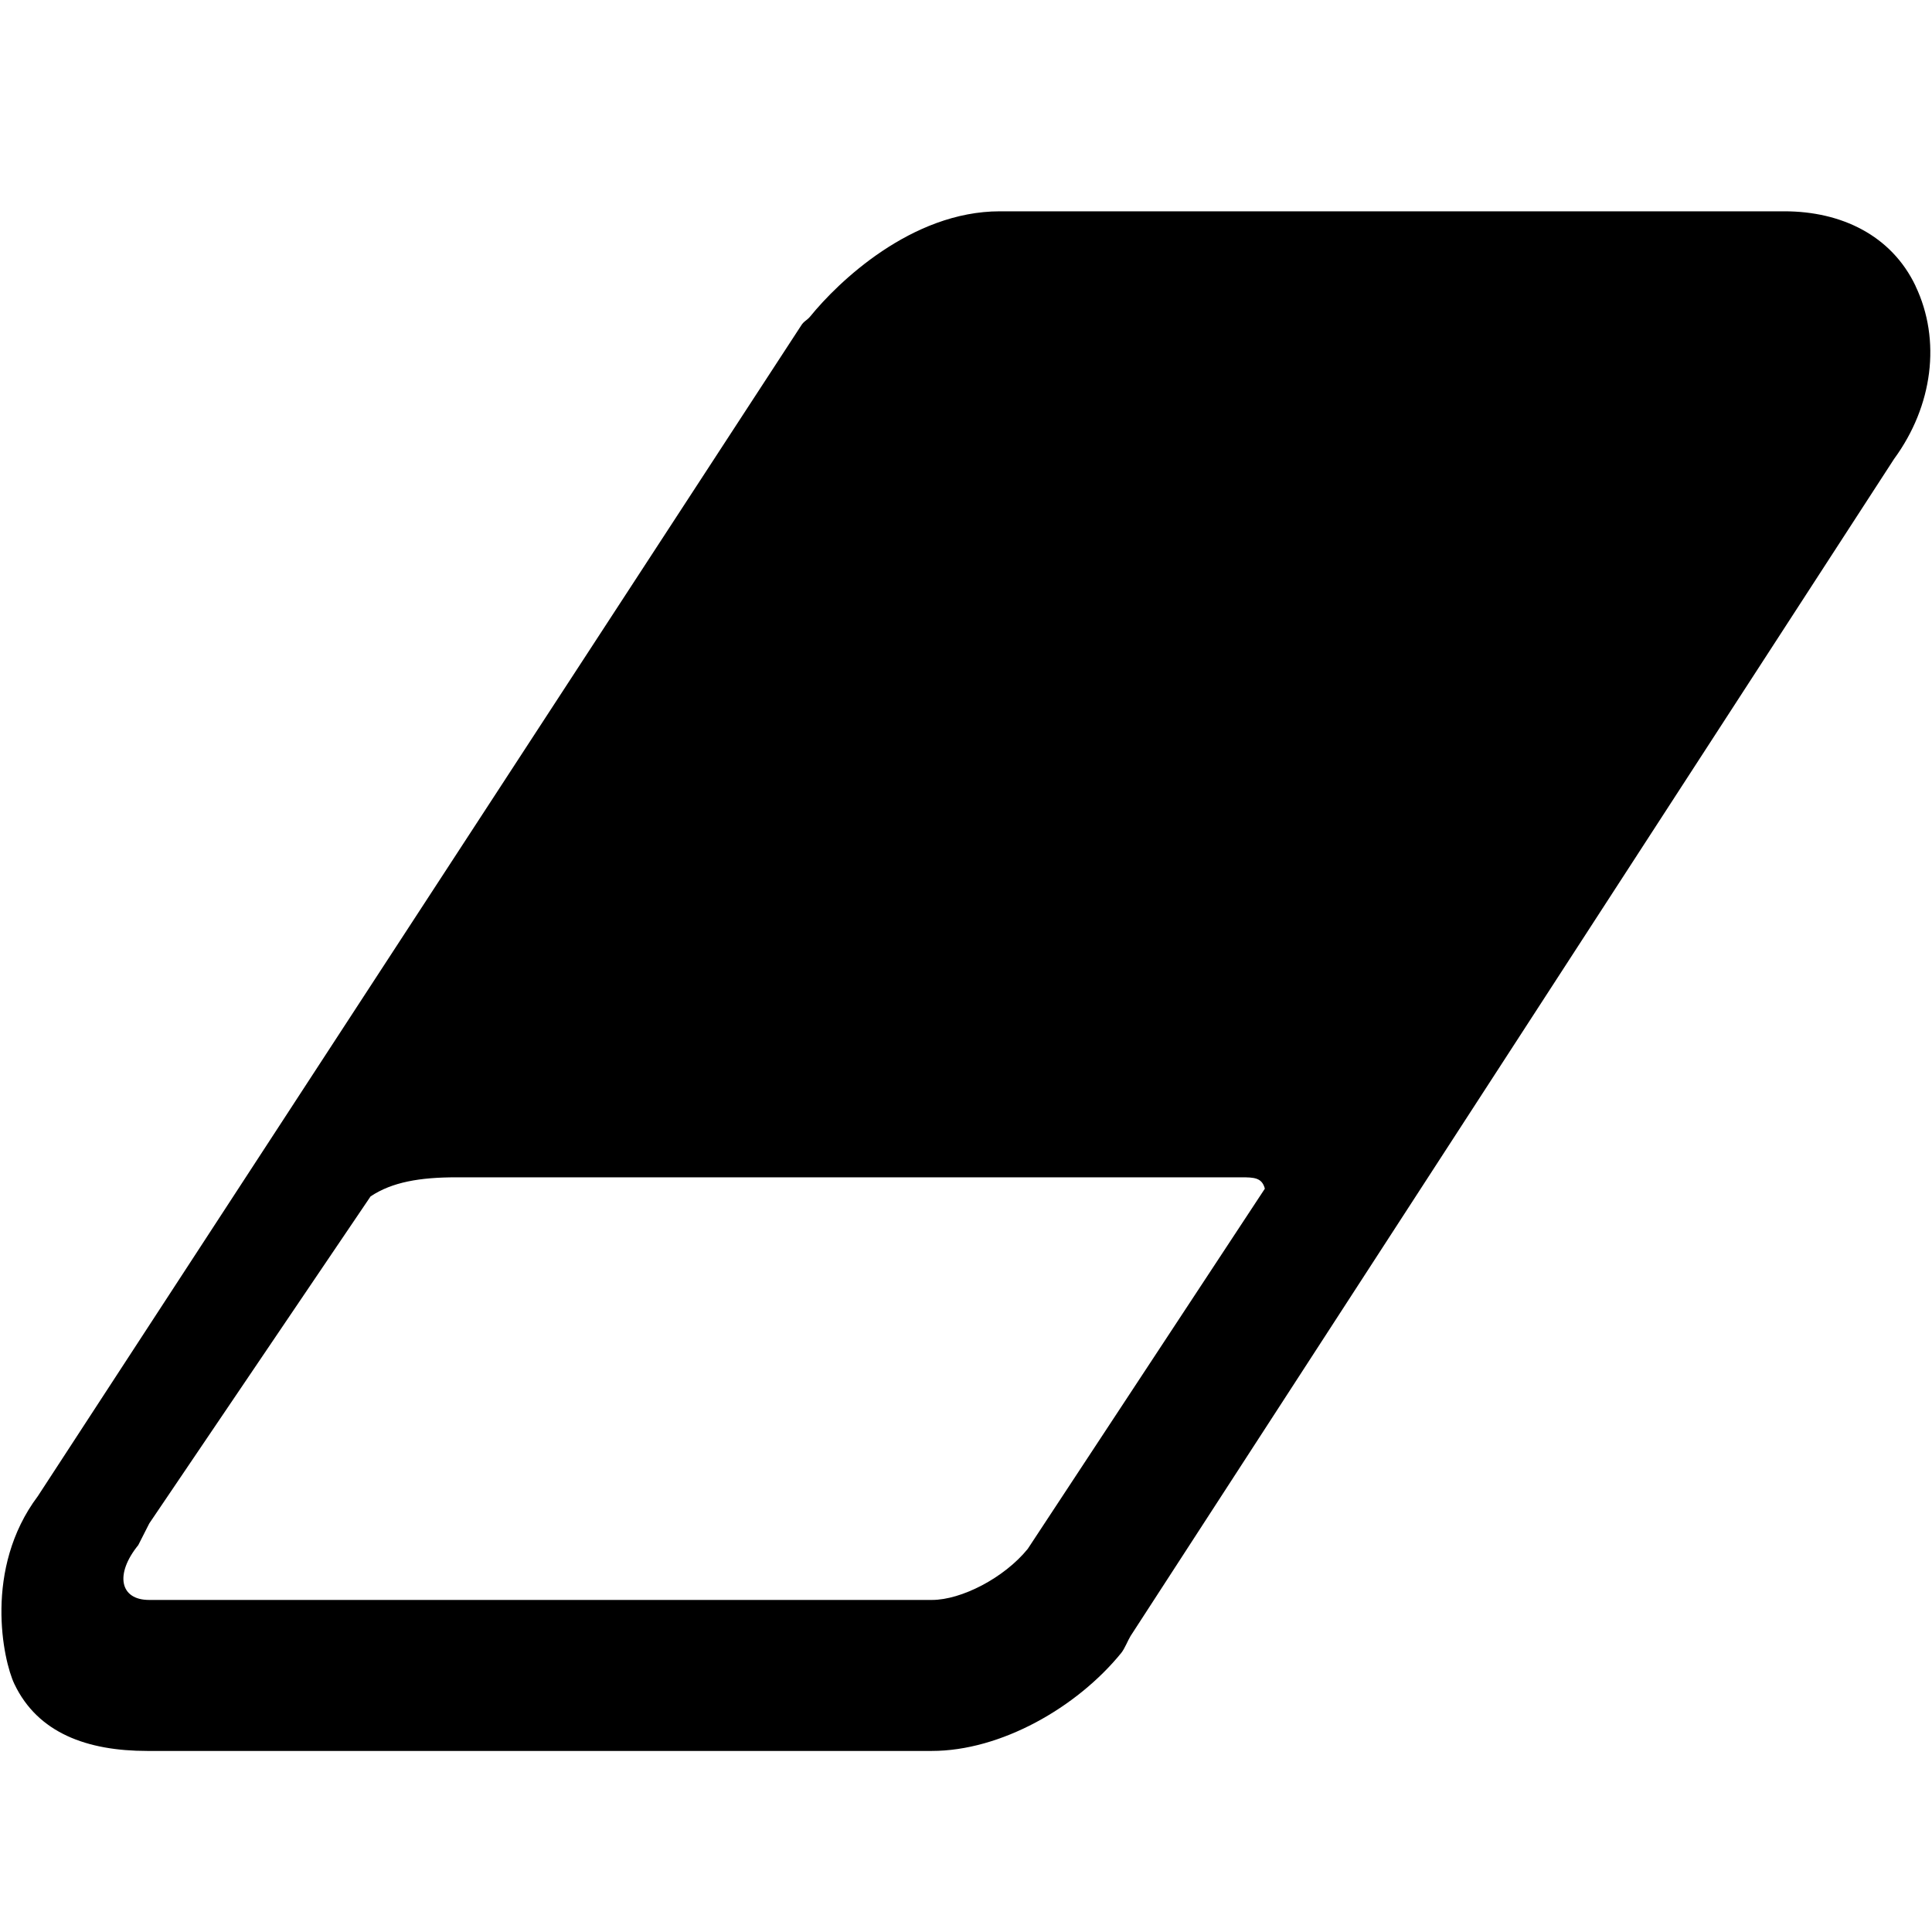 <!-- Generated by IcoMoon.io -->
<svg version="1.1" xmlns="http://www.w3.org/2000/svg" width="32" height="32" viewBox="0 0 32 32">
<title>eraser</title>
<path d="M31.728 4.737c-0.4-0.84-1.232-1.237-2.171-1.237h-12.997c-1.466 0-2.683 1.178-3.138 1.739-0.056 0.069-0.107 0.078-0.153 0.154l-12.643 19.389c-0.9 1.2-0.576 2.716-0.388 3.11 0.388 0.815 1.21 1.109 2.2 1.109h12.997c1.137 0 2.399-0.715 3.138-1.625 0.055-0.069 0.107-0.203 0.153-0.279l12.647-19.497c0.641-0.876 0.782-1.965 0.354-2.863zM15.436 26.5h-12.967c-0.483 0-0.571-0.425-0.179-0.908l0.183-0.36 3.665-5.416c0.356-0.237 0.813-0.316 1.423-0.316h12.997c0.215 0 0.344 0.005 0.392 0.188l-3.927 5.966c-0.392 0.483-1.102 0.846-1.585 0.846z"></path>
</svg>
